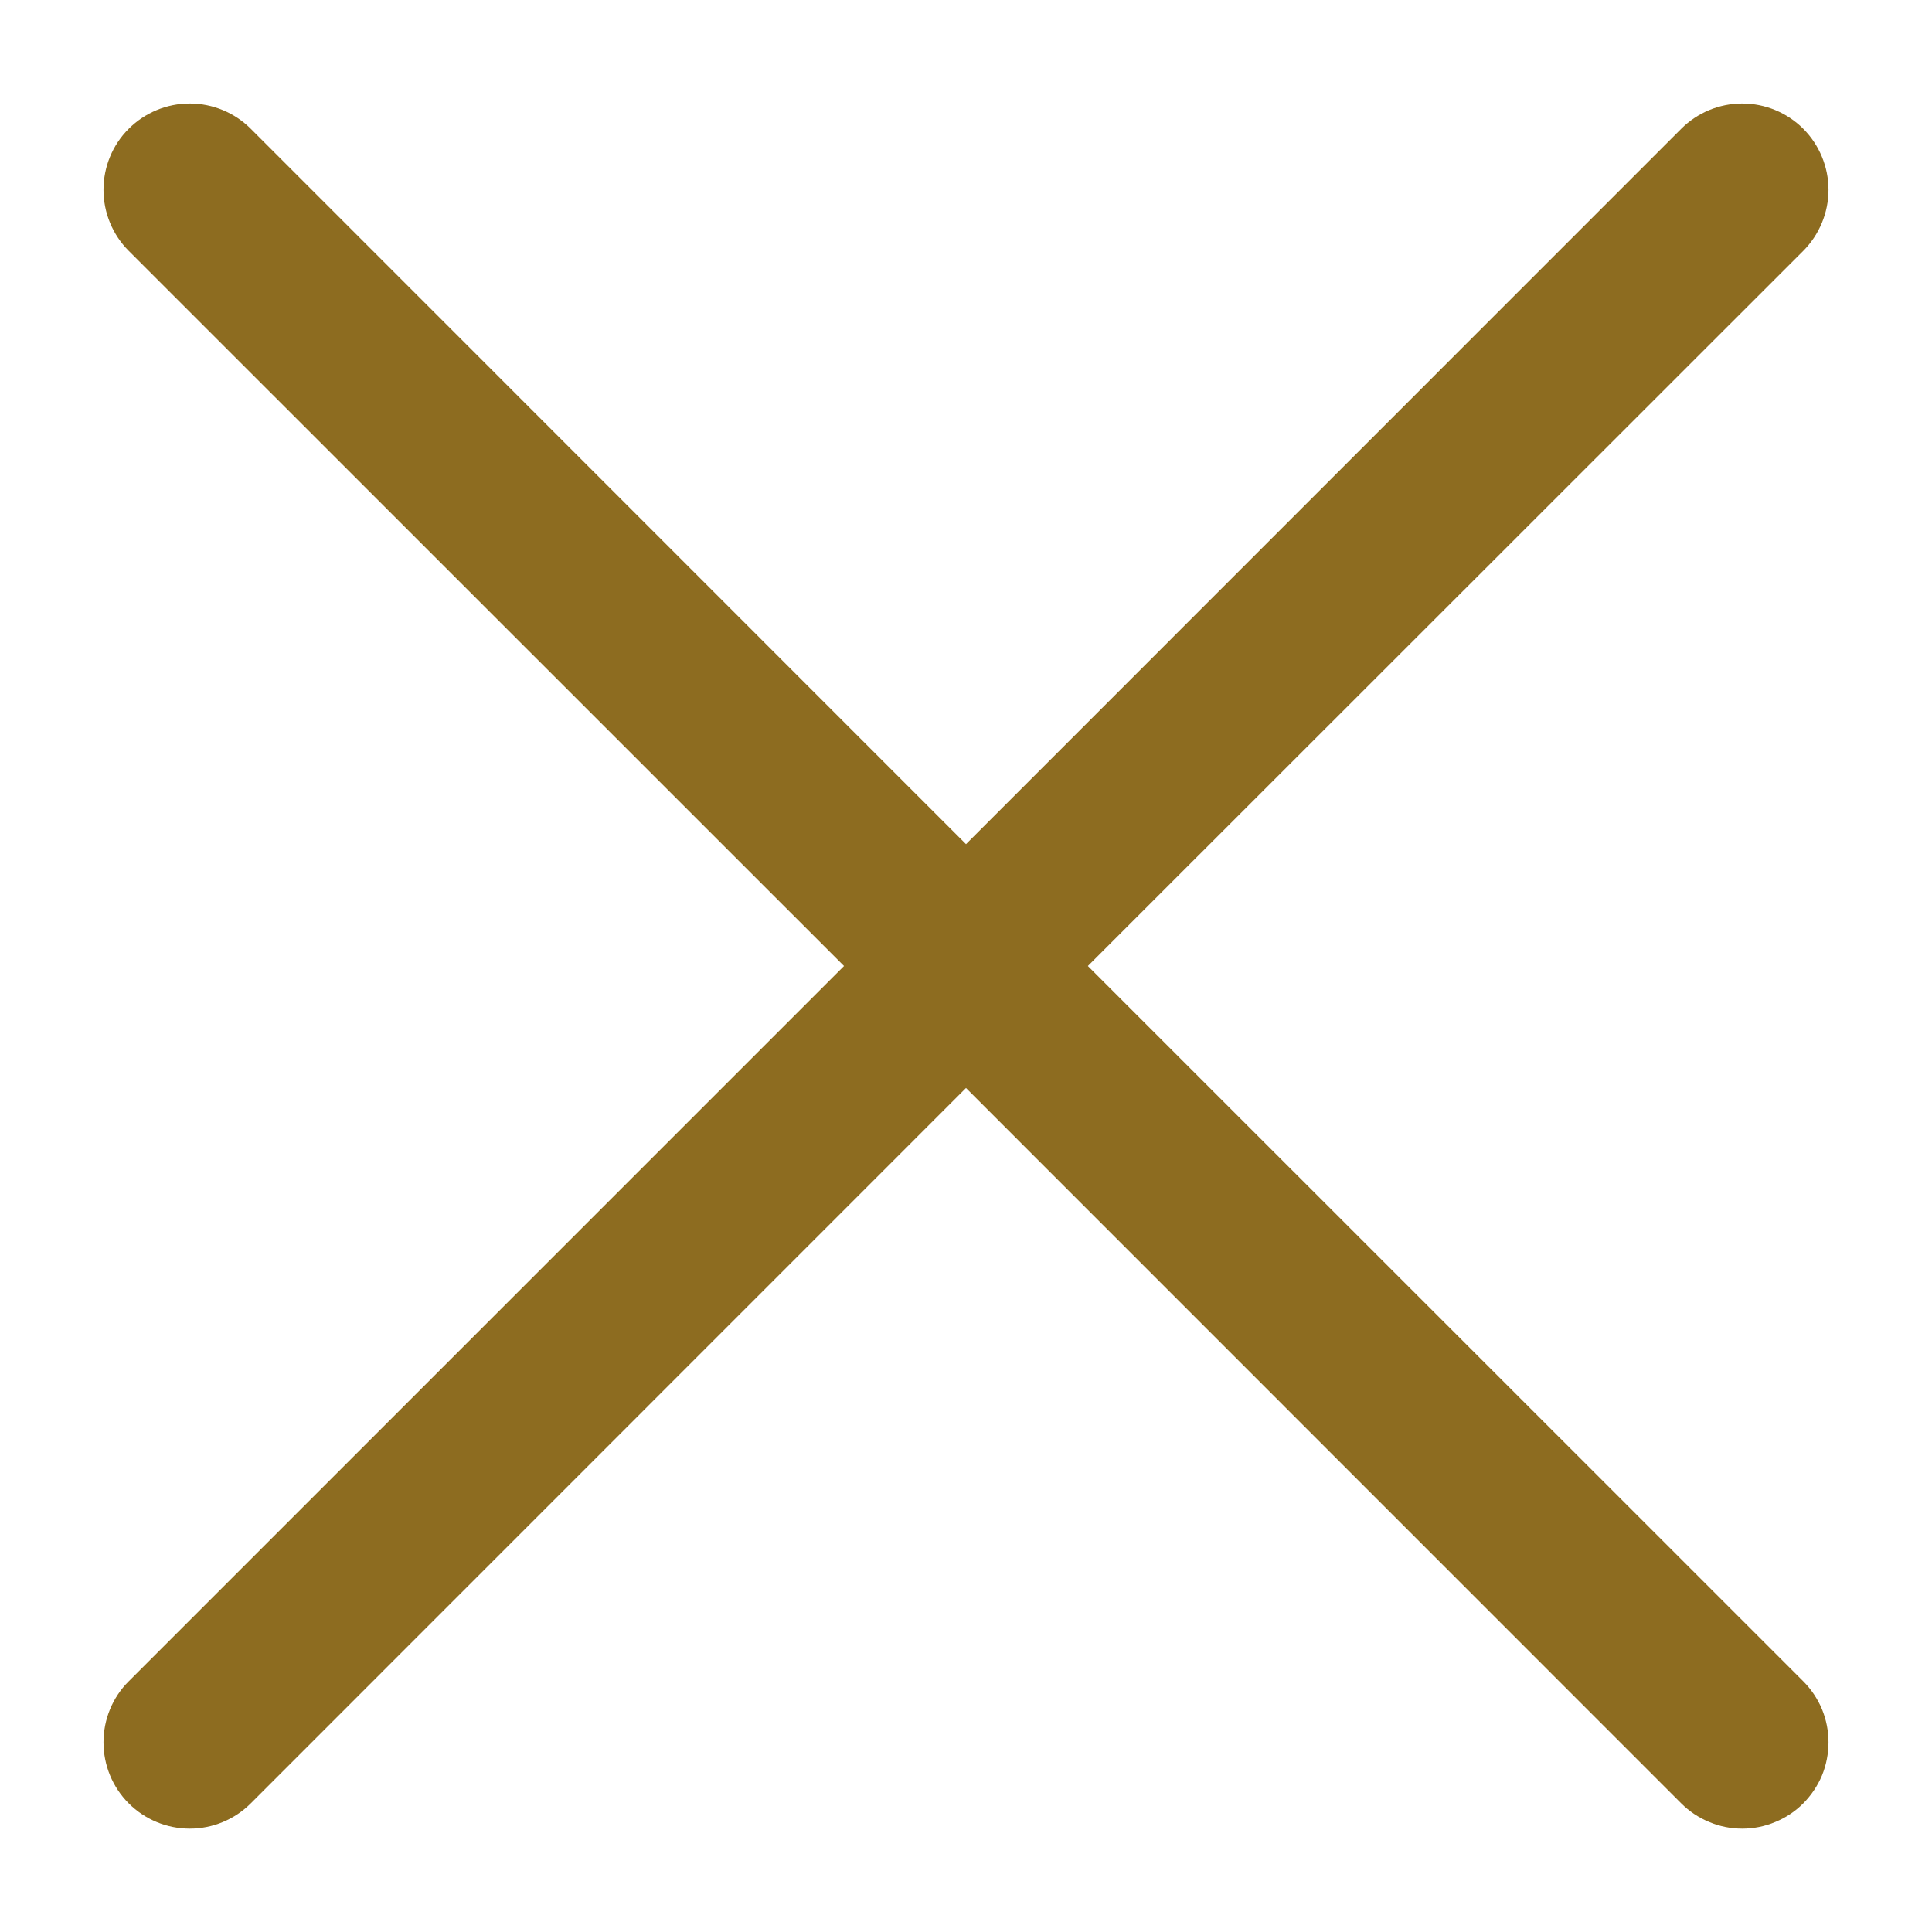 <svg viewBox="0 0 14 14" fill="none" xmlns="http://www.w3.org/2000/svg">
<path d="M13.067 12.183C13.125 12.241 13.171 12.31 13.203 12.386C13.234 12.462 13.25 12.543 13.25 12.625C13.25 12.707 13.234 12.789 13.203 12.865C13.171 12.941 13.125 13.009 13.067 13.068C13.009 13.126 12.94 13.172 12.864 13.203C12.788 13.235 12.707 13.251 12.625 13.251C12.543 13.251 12.461 13.235 12.386 13.203C12.31 13.172 12.241 13.126 12.183 13.068L7 7.884L1.817 13.068C1.7 13.185 1.541 13.251 1.375 13.251C1.209 13.251 1.05 13.185 0.933 13.068C0.815 12.95 0.75 12.791 0.75 12.625C0.75 12.46 0.815 12.3 0.933 12.183L6.116 7L0.933 1.818C0.815 1.7 0.75 1.541 0.75 1.375C0.75 1.21 0.815 1.05 0.933 0.933C1.05 0.816 1.209 0.75 1.375 0.75C1.541 0.75 1.7 0.816 1.817 0.933L7 6.117L12.183 0.933C12.3 0.816 12.459 0.75 12.625 0.75C12.791 0.75 12.95 0.816 13.067 0.933C13.184 1.05 13.25 1.21 13.25 1.375C13.25 1.541 13.184 1.7 13.067 1.818L7.883 7L13.067 12.183Z" fill="#8D6C20"/>
</svg>